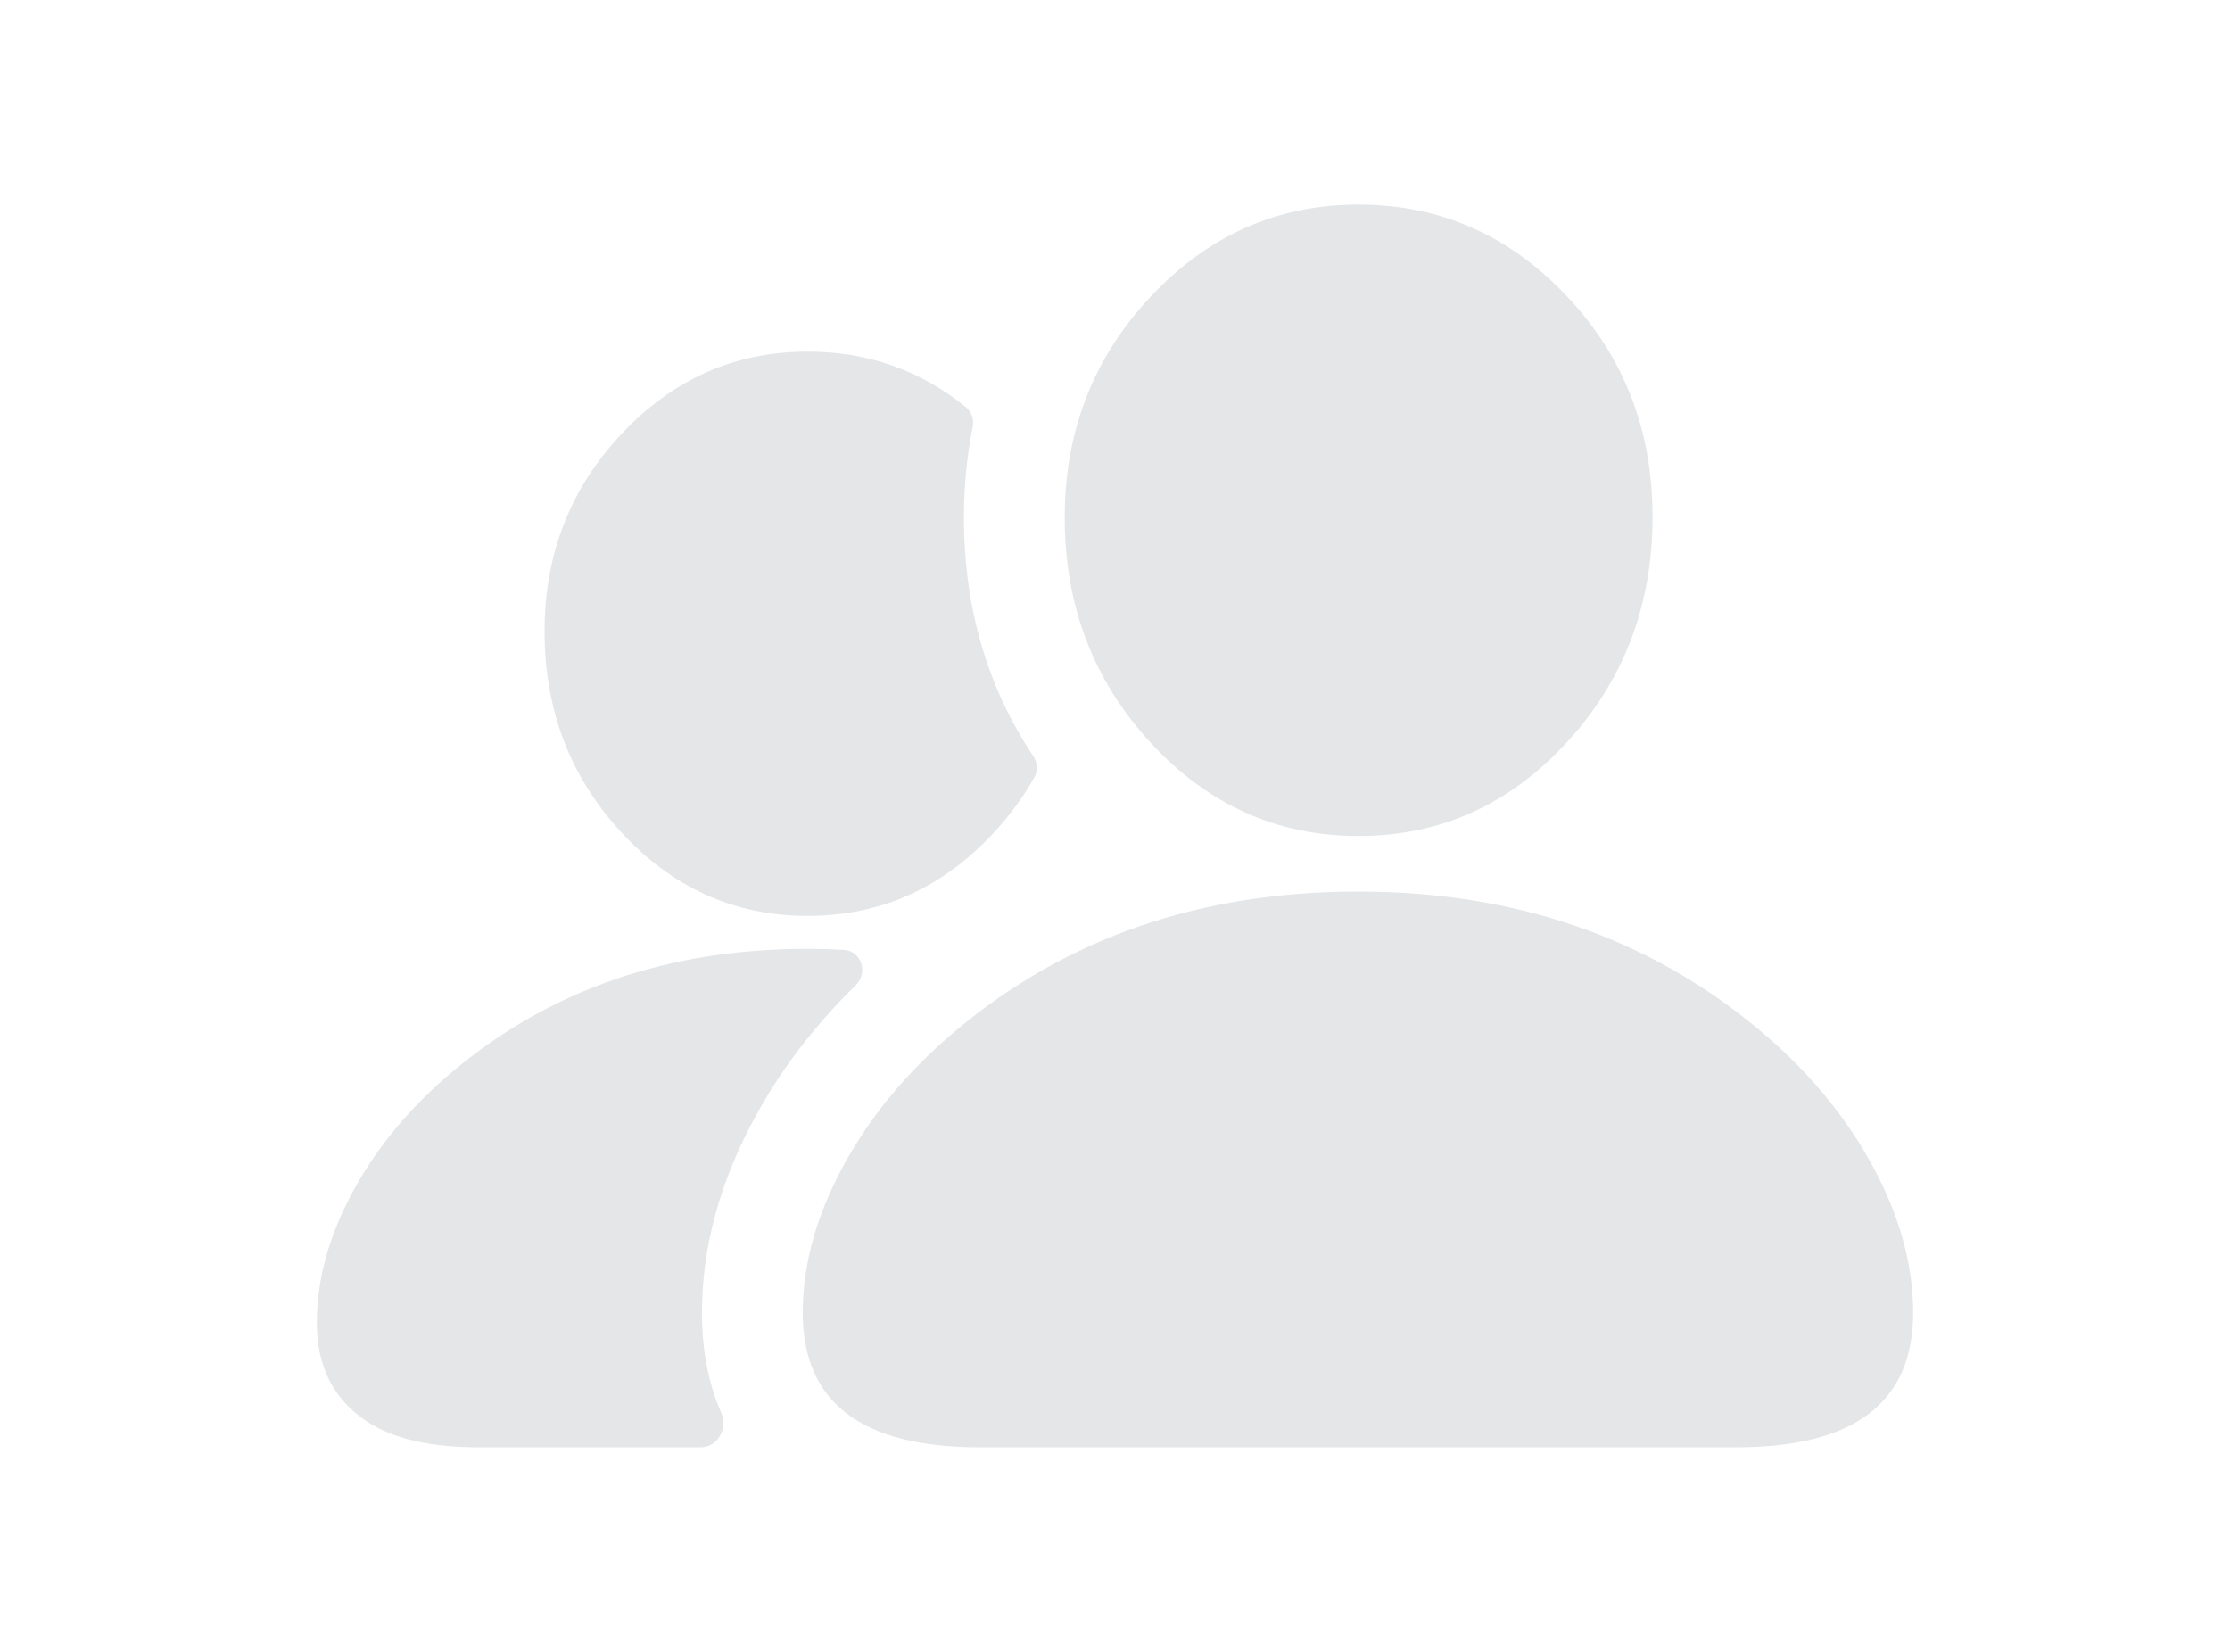 <svg xmlns="http://www.w3.org/2000/svg" xmlns:xlink="http://www.w3.org/1999/xlink" fill="none" version="1.1" width="108" height="80" viewBox="0 0 108 80"><defs><clipPath id="master_svg0_48879_094294"><rect x="0" y="0" width="108" height="80" rx="0"/></clipPath></defs><g clip-path="url(#master_svg0_48879_094294)"><g><g><path d="M55.724,14.369Q51.565,18.802,51.565,25.064Q51.565,31.43,55.685,35.925Q59.866,40.487,65.788,40.487Q71.73,40.487,75.912,35.919Q80.034,31.416,80.034,25.02Q80.034,18.726,75.863,14.321Q71.683,9.907,65.788,9.907Q59.912,9.907,55.724,14.369ZM40.903,56.352Q38.878,60.032,38.878,63.58Q38.878,70.093,47.435,70.093L84.097,70.093Q92.655,70.093,92.655,63.58Q92.655,60.032,90.629,56.352Q88.647,52.751,85.167,49.85Q77.166,43.179,65.766,43.179Q54.366,43.179,46.365,49.85Q42.885,52.751,40.903,56.352Z" fill-rule="evenodd" fill="#E4E6E8" fill-opacity="1"/></g><g><path d="M41.44,47.72Q38.505,50.583,36.627,53.996Q33.997,58.774,33.997,63.577Q33.997,66.303,34.934,68.434C35.261,69.175,34.754,70.093,33.944,70.093L23.157,70.093Q19.658,70.093,17.762,68.837Q15.345,67.236,15.345,64.059Q15.345,60.879,17.152,57.597Q18.909,54.405,21.988,51.838Q29.047,45.953,39.092,45.953Q39.984,45.953,40.852,45.999C41.721,46.045,42.063,47.112,41.44,47.72M47.108,20.683Q46.684,22.781,46.684,25.061Q46.684,31.576,50.041,36.619C50.247,36.927,50.281,37.315,50.099,37.638Q49.316,39.03,48.187,40.264Q44.44,44.357,39.111,44.357Q33.799,44.357,30.054,40.27Q26.374,36.256,26.374,30.577Q26.374,24.986,30.091,21.025Q33.842,17.029,39.111,17.029Q43.466,17.029,46.775,19.714C47.059,19.945,47.181,20.323,47.108,20.683" fill-rule="evenodd" fill="#E4E6E8" fill-opacity="1"/></g></g></g></svg>